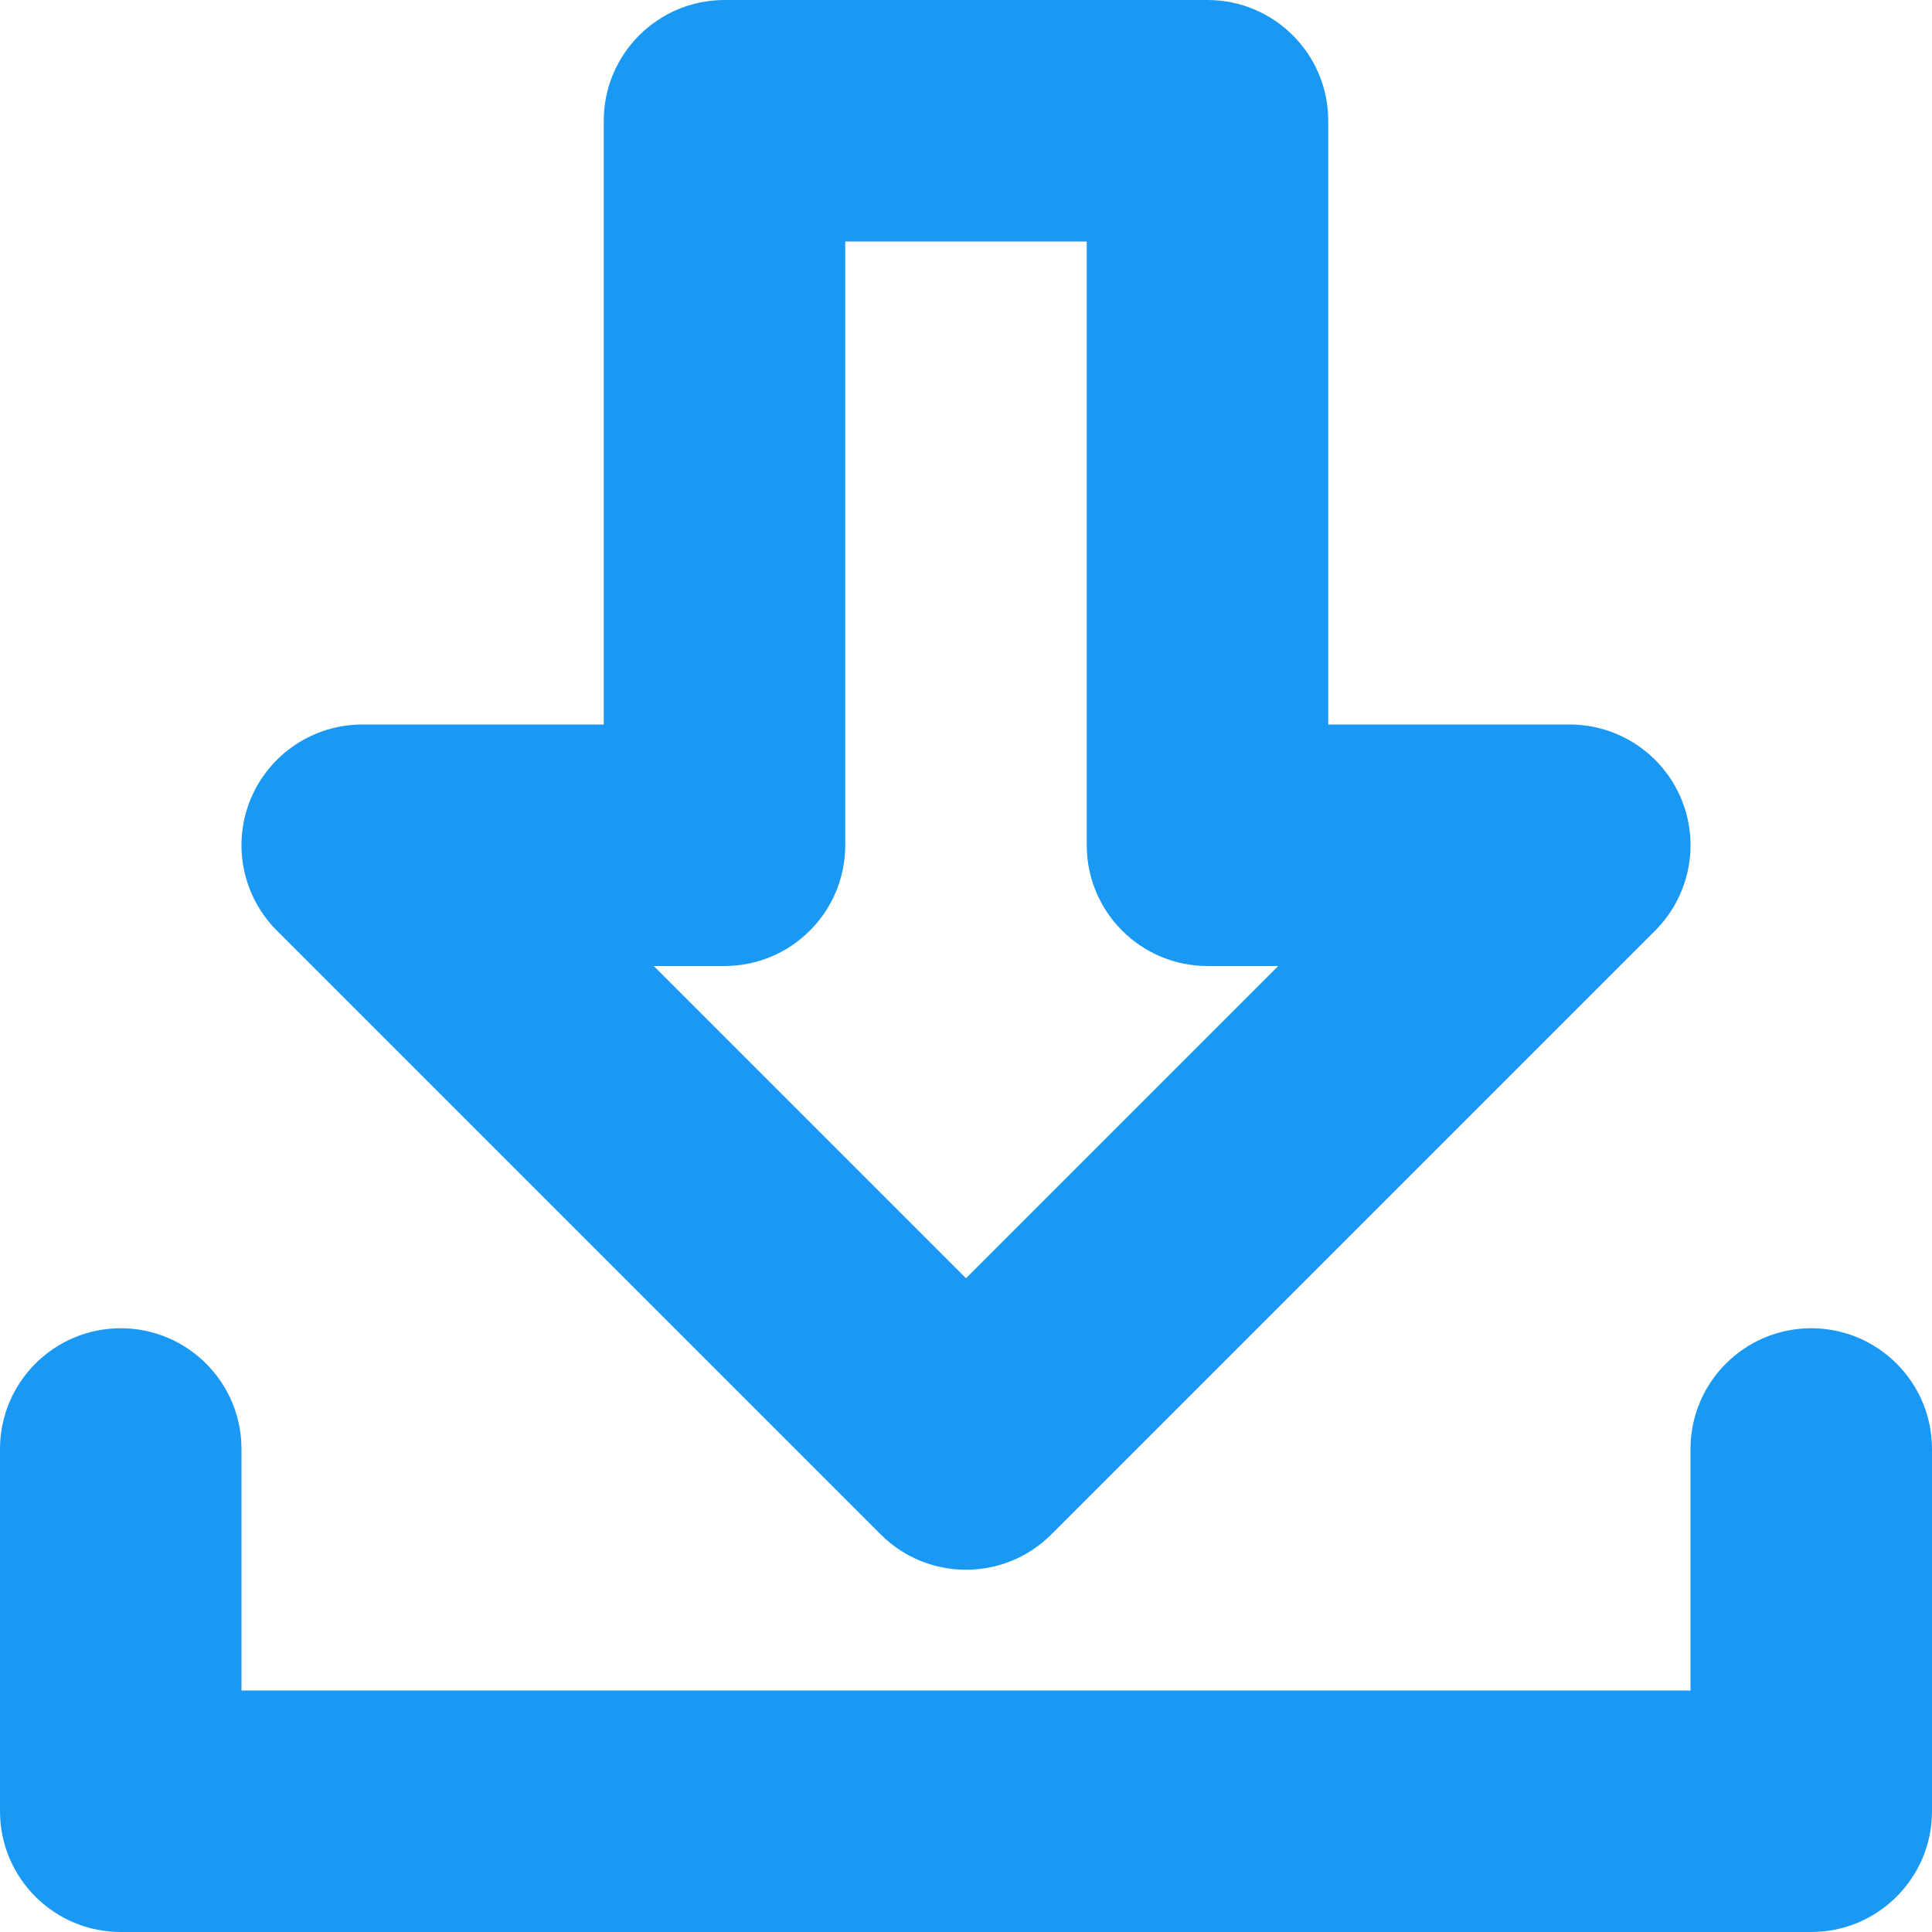 <svg width="16" height="16" fill="#1A99F4" viewBox="0 0 16 16" version="1.1" xmlns="http://www.w3.org/2000/svg" xmlns:xlink="http://www.w3.org/1999/xlink">
    <g id="download-icon/blue/download">
        <path id="download-Fill 1" fill-rule="evenodd" clip-rule="evenodd" d="M 3.414 8L 6 10.586L 8.586 8L 8 8C 7.448 8 7 7.552 7 7L 7 2L 5 2L 5 7C 5 7.552 4.552 8 4 8L 3.414 8ZM 6 13C 5.744 13 5.488 12.902 5.293 12.707L 0.293 7.707C 0.007 7.421 -0.079 6.991 0.076 6.617C 0.231 6.244 0.596 6 1 6L 3 6L 3 1C 3 0.448 3.448 0 4 0L 8 0C 8.552 0 9 0.448 9 1L 9 6L 11 6C 11.404 6 11.769 6.244 11.924 6.617C 12.079 6.991 11.993 7.421 11.707 7.707L 6.707 12.707C 6.512 12.902 6.256 13 6 13Z" transform="translate(2 0)" />
        <path id="download-Fill 3" fill-rule="evenodd" clip-rule="evenodd" d="M 15 5L 1 5C 0.448 5 0 4.552 0 4L 0 1C 0 0.448 0.448 0 1 0C 1.552 0 2 0.448 2 1L 2 3L 14 3L 14 1C 14 0.448 14.448 0 15 0C 15.552 0 16 0.448 16 1L 16 4C 16 4.552 15.552 5 15 5Z" transform="translate(0 11)"/>
    </g>
</svg>
